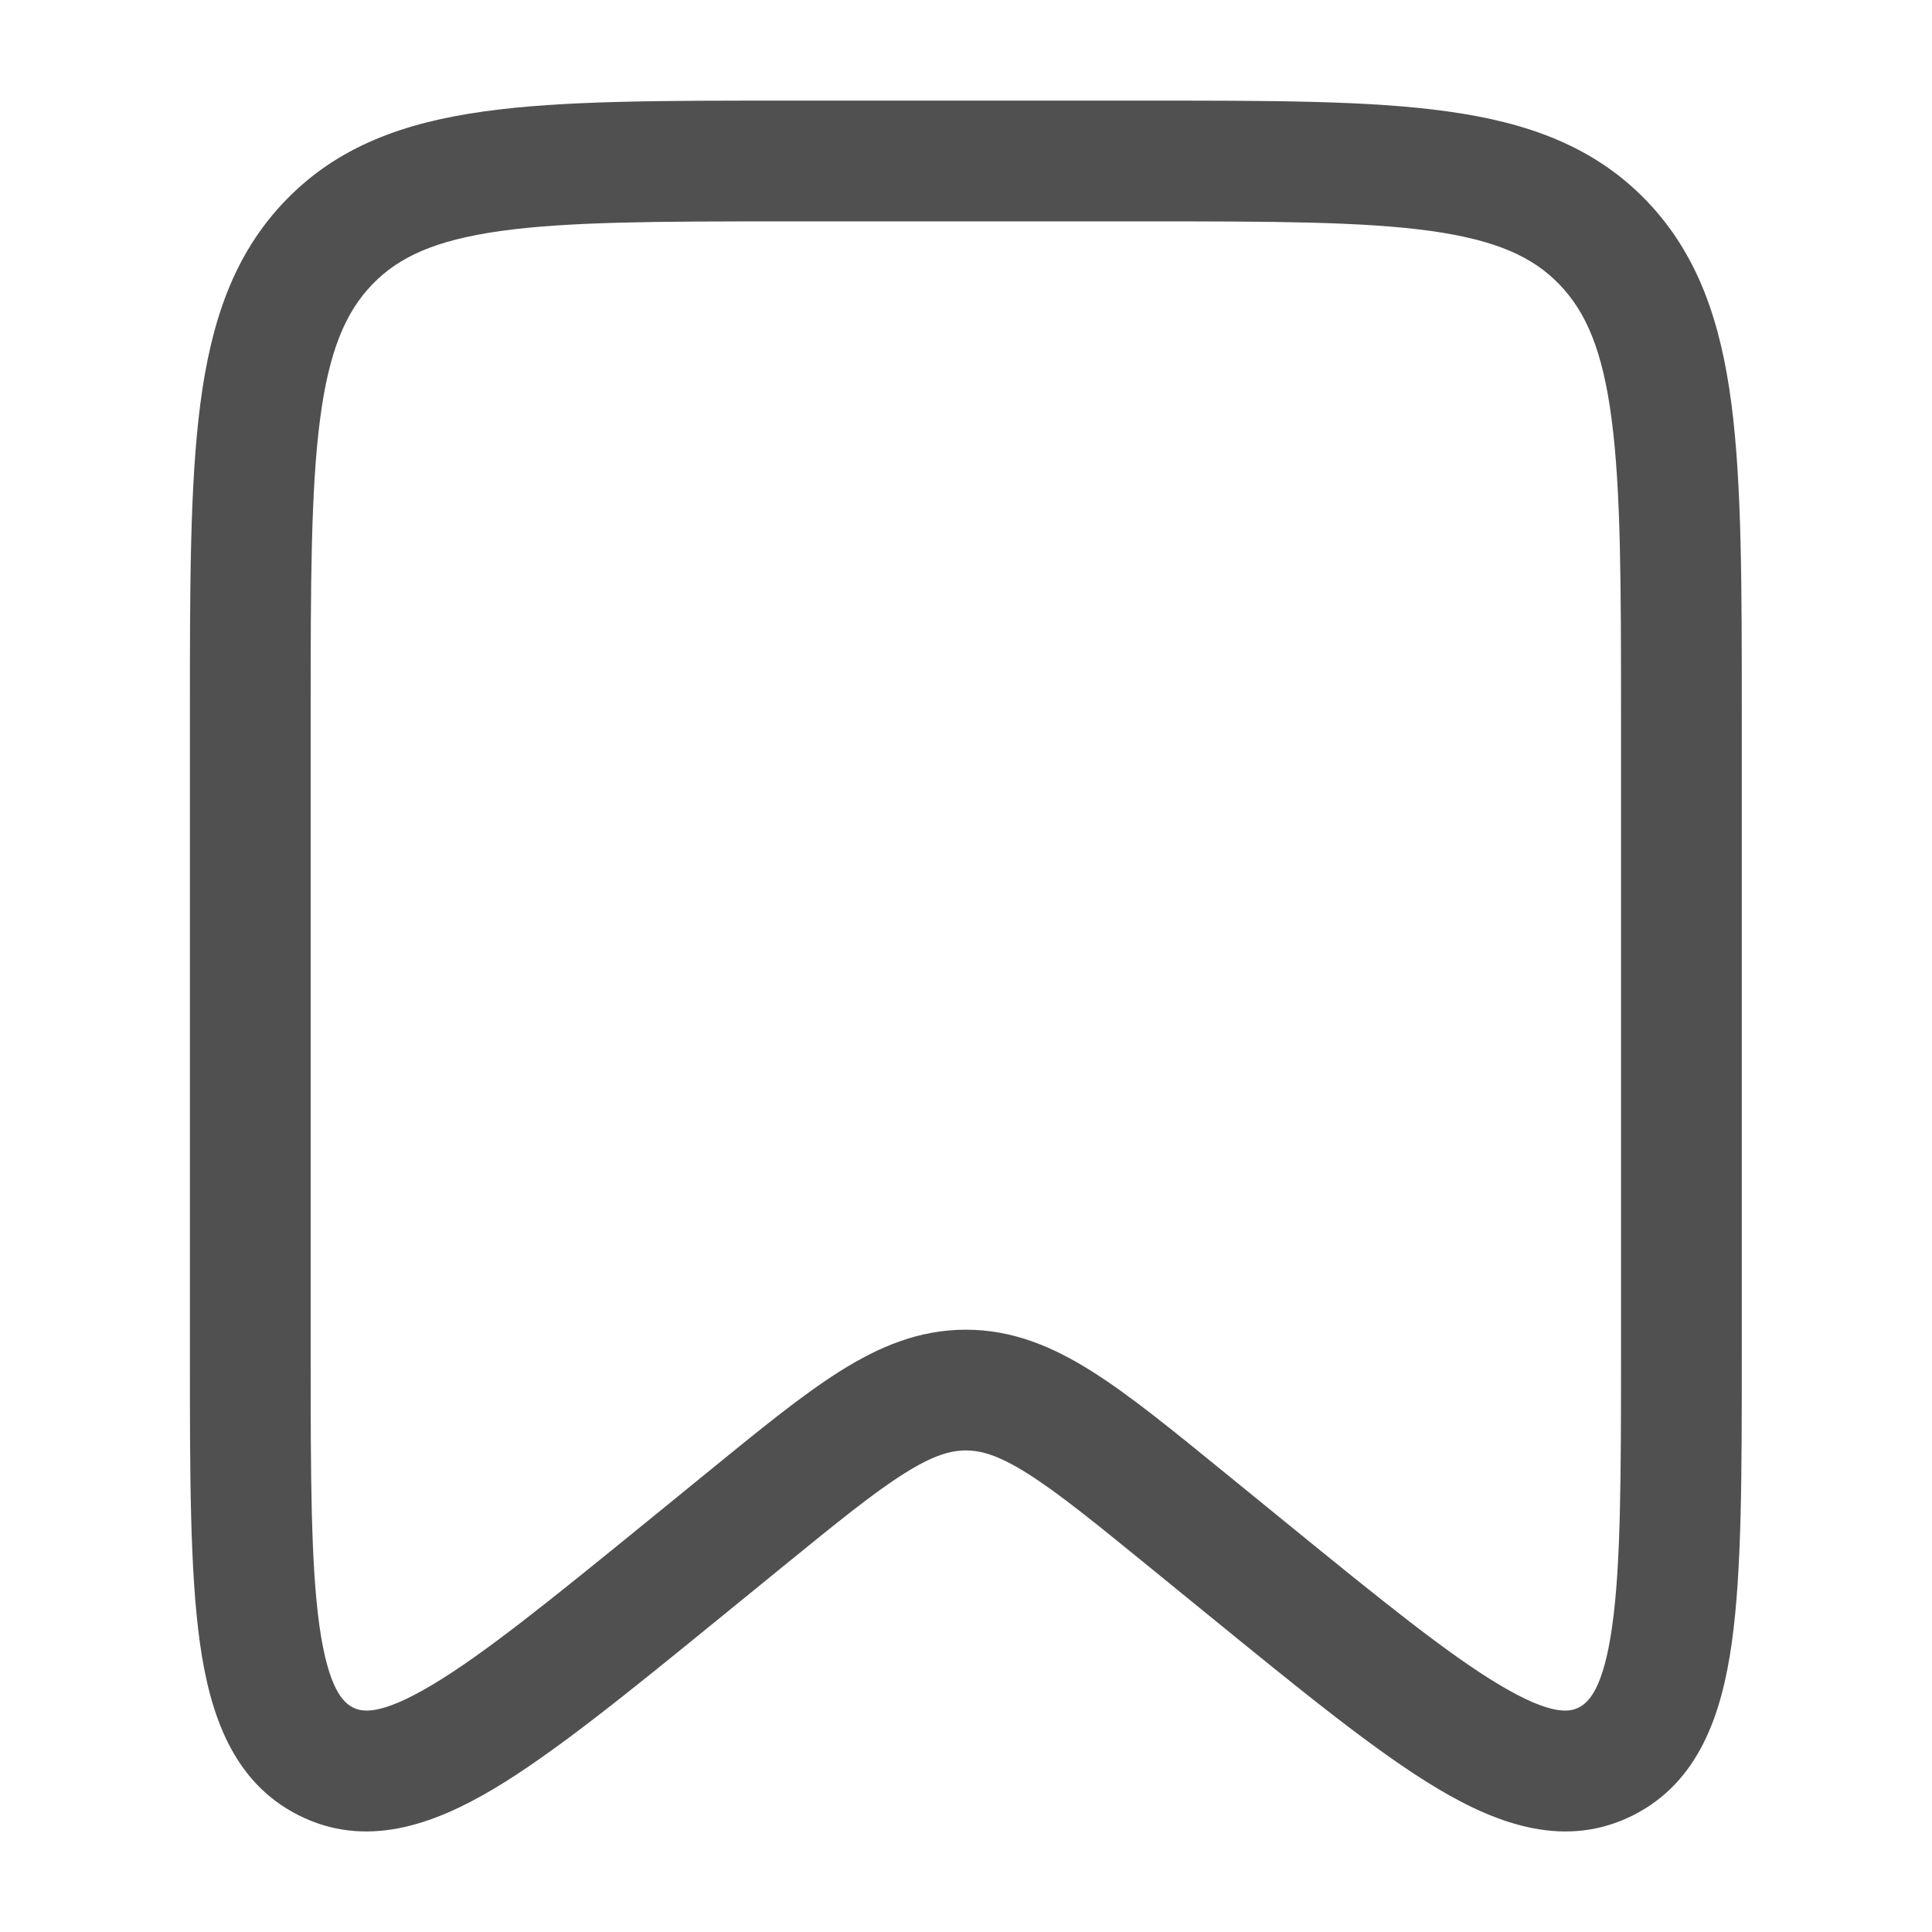 <svg width="24" height="24" viewBox="0 0 24 24" fill="none" xmlns="http://www.w3.org/2000/svg">
<path d="M14.744 18.878L15.218 18.297V18.297L14.744 18.878ZM9.252 18.878L8.779 18.297H8.779L9.252 18.878ZM8.502 19.489L8.976 20.071L8.502 19.489ZM15.494 19.489L15.021 20.071L15.494 19.489ZM9.776 2.75H14.22V1.25H9.776V2.75ZM20.137 8.91V16.773H21.637V8.91H20.137ZM3.859 16.773V8.91H2.359V16.773H3.859ZM15.968 18.908L15.218 18.297L14.271 19.46L15.021 20.071L15.968 18.908ZM8.779 18.297L8.029 18.908L8.976 20.071L9.726 19.46L8.779 18.297ZM15.218 18.297C14.573 17.772 14.038 17.334 13.565 17.036C13.075 16.727 12.578 16.518 11.998 16.518V18.018C12.187 18.018 12.404 18.077 12.765 18.305C13.143 18.543 13.597 18.911 14.271 19.46L15.218 18.297ZM9.726 19.46C10.4 18.911 10.853 18.543 11.232 18.305C11.593 18.077 11.809 18.018 11.998 18.018V16.518C11.419 16.518 10.921 16.727 10.431 17.036C9.958 17.334 9.423 17.772 8.779 18.297L9.726 19.46ZM2.359 16.773C2.359 18.293 2.358 19.516 2.484 20.413C2.608 21.294 2.891 22.138 3.71 22.55L4.385 21.211C4.266 21.151 4.08 20.985 3.969 20.203C3.861 19.437 3.859 18.342 3.859 16.773H2.359ZM8.029 18.908C6.836 19.879 6.008 20.55 5.364 20.933C4.711 21.322 4.492 21.265 4.385 21.211L3.71 22.55C4.541 22.969 5.377 22.671 6.131 22.223C6.893 21.769 7.824 21.009 8.976 20.071L8.029 18.908ZM20.137 16.773C20.137 18.342 20.135 19.437 20.027 20.203C19.917 20.985 19.731 21.151 19.612 21.211L20.287 22.55C21.105 22.138 21.388 21.294 21.512 20.413C21.639 19.516 21.637 18.293 21.637 16.773H20.137ZM15.021 20.071C16.173 21.009 17.103 21.769 17.866 22.223C18.619 22.671 19.455 22.969 20.287 22.55L19.612 21.211C19.505 21.265 19.285 21.322 18.632 20.933C17.988 20.55 17.16 19.879 15.968 18.908L15.021 20.071ZM14.22 2.75C15.814 2.75 16.931 2.752 17.774 2.869C18.594 2.984 19.044 3.194 19.371 3.533L20.451 2.491C19.801 1.818 18.977 1.522 17.982 1.384C17.01 1.248 15.77 1.25 14.22 1.25V2.75ZM21.637 8.91C21.637 7.302 21.639 6.023 21.509 5.022C21.377 4.003 21.096 3.161 20.451 2.491L19.371 3.533C19.701 3.875 19.91 4.353 20.021 5.215C20.136 6.097 20.137 7.261 20.137 8.91H21.637ZM9.776 1.25C8.227 1.25 6.986 1.248 6.015 1.384C5.019 1.522 4.195 1.818 3.546 2.491L4.625 3.533C4.952 3.194 5.402 2.984 6.222 2.869C7.066 2.752 8.183 2.75 9.776 2.75V1.25ZM3.859 8.91C3.859 7.261 3.861 6.097 3.975 5.215C4.087 4.353 4.295 3.875 4.625 3.533L3.546 2.491C2.9 3.161 2.62 4.003 2.488 5.022C2.358 6.023 2.359 7.302 2.359 8.91H3.859Z" fill="#505050"/>
</svg>
